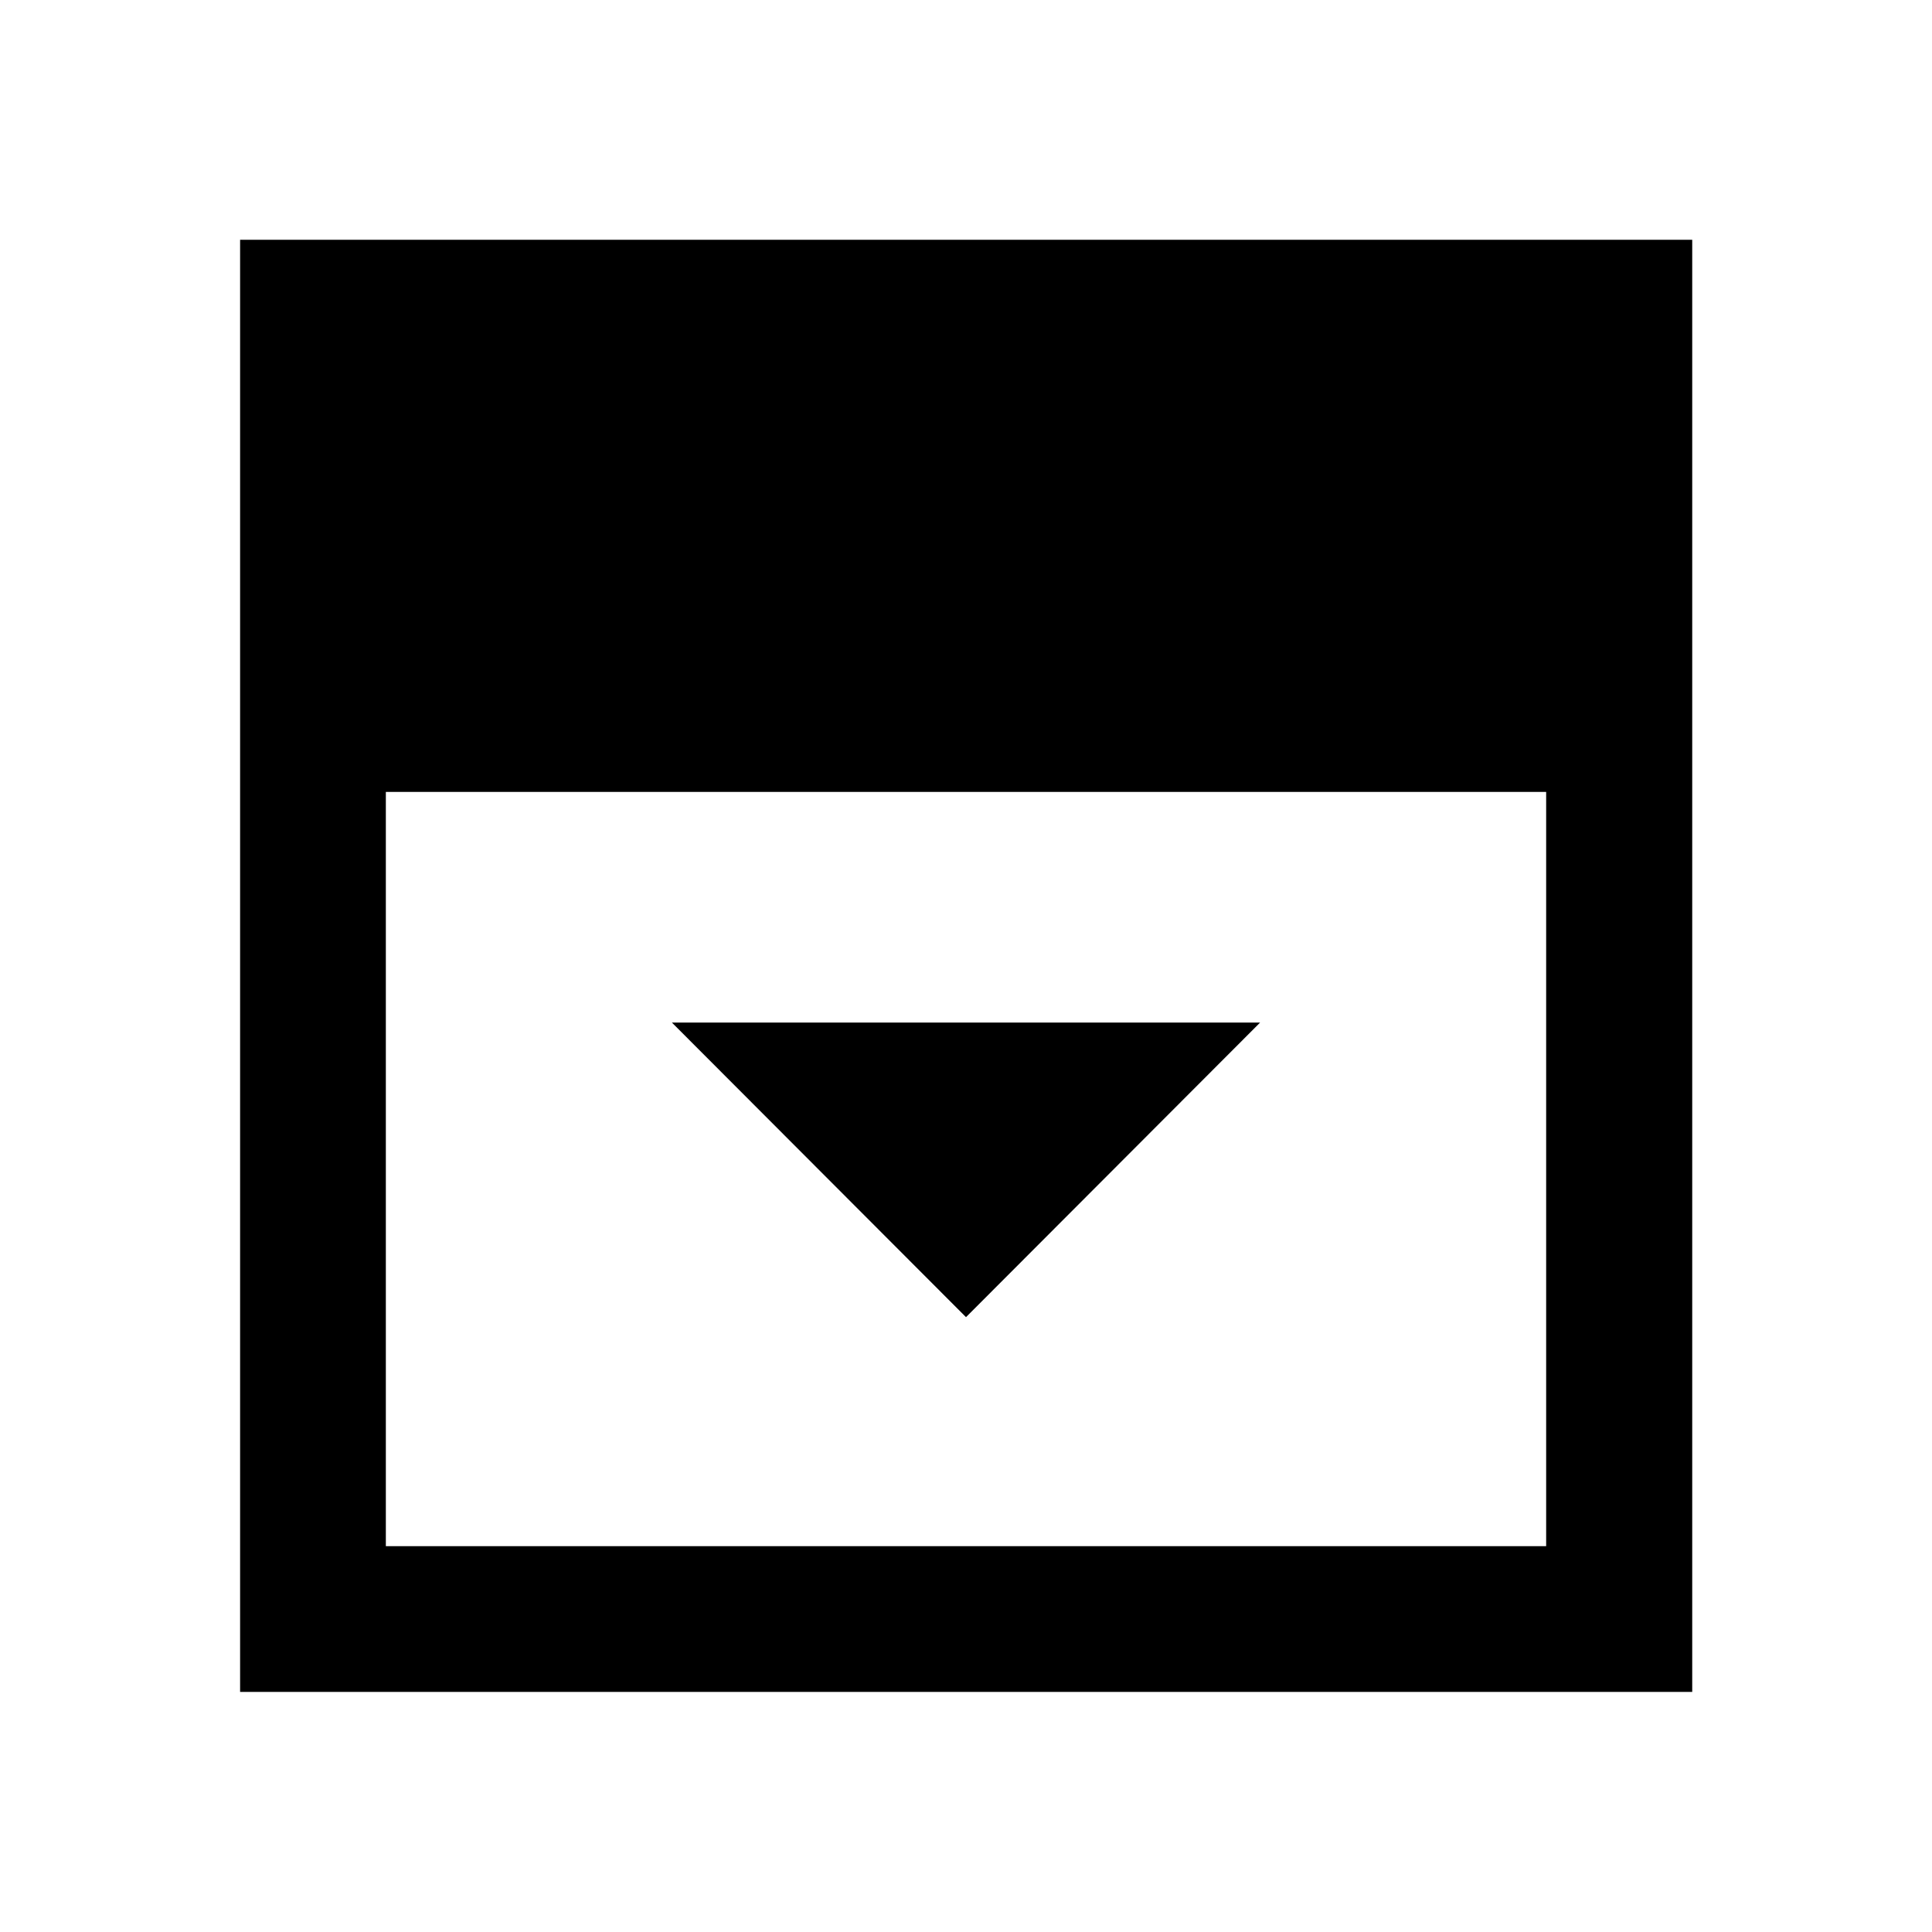 <svg xmlns="http://www.w3.org/2000/svg" height="40" viewBox="0 96 960 960" width="40"><path d="m480 750.486 146.137-146.377H333.863L480 750.486Zm-288.276 113.79h576.552V489.493H191.724v374.783Zm-72.42 72.42V215.145h721.551v721.551H119.304Z"/></svg>